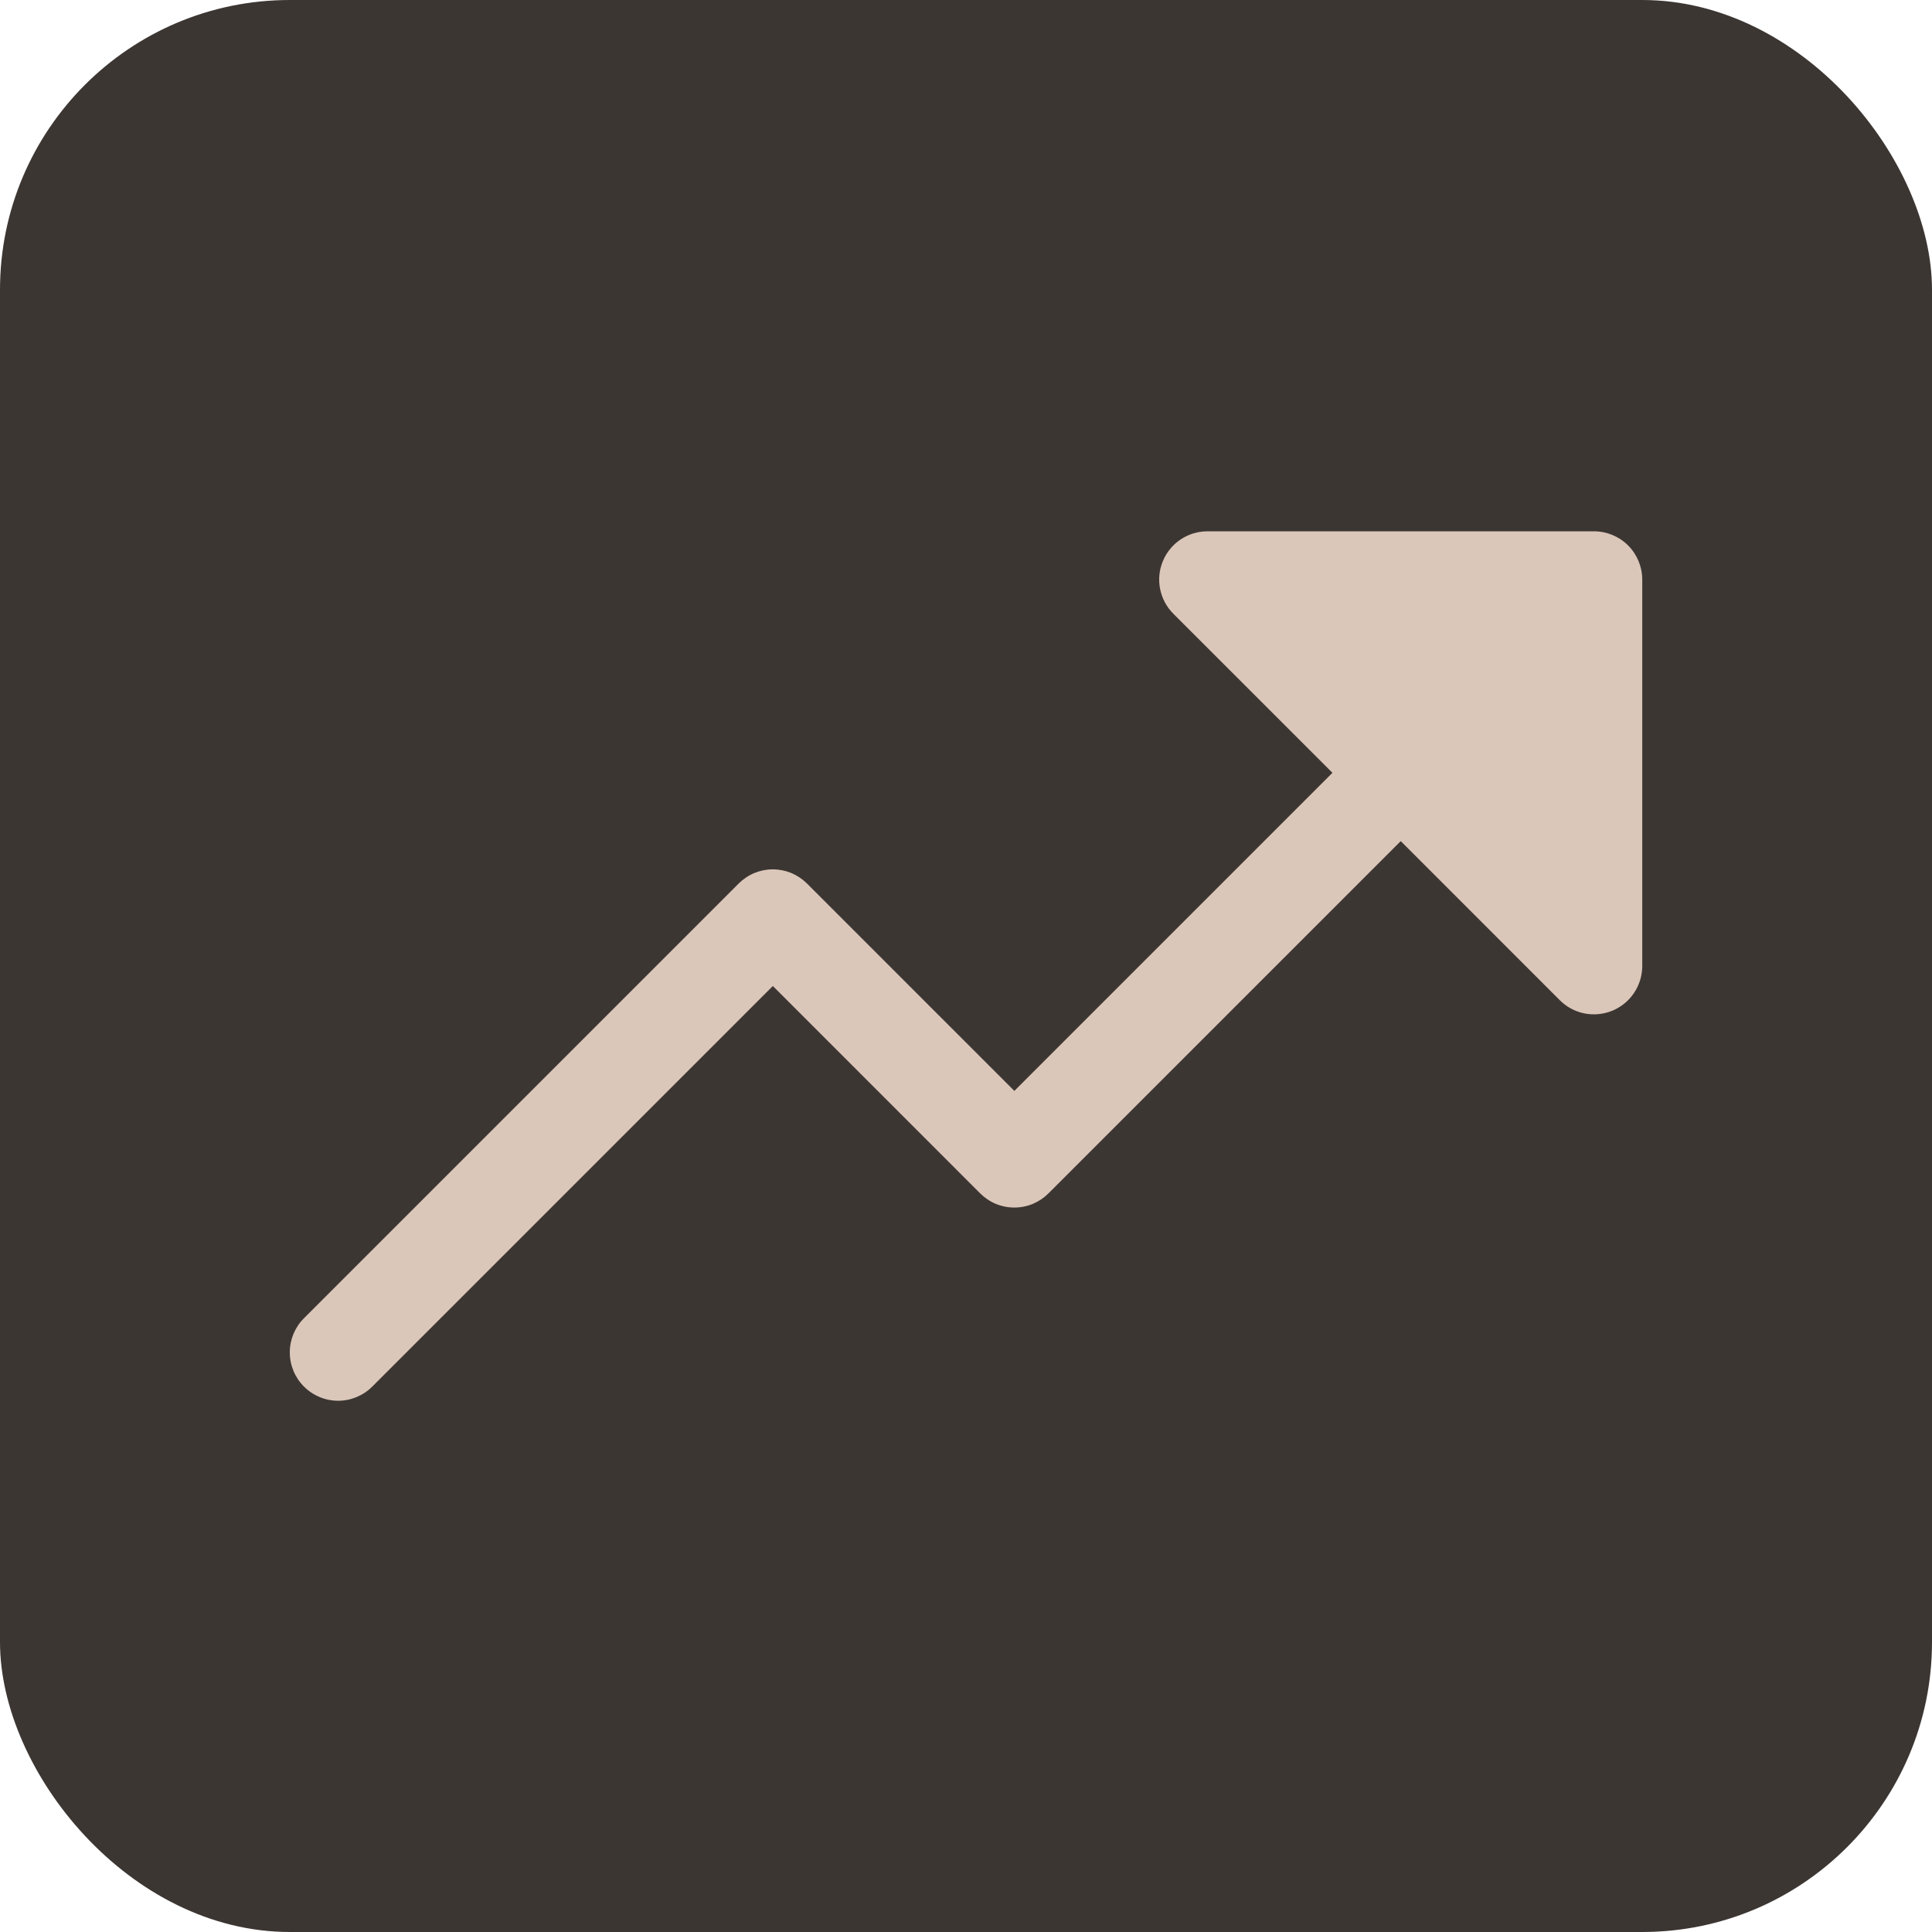 <svg width="40" height="40" viewBox="0 0 40 40" fill="none" xmlns="http://www.w3.org/2000/svg">
<g id="improvement">
<rect id="Rectangle 1536" width="40" height="40" rx="6" fill="#3C3633"/>
<path id="Vector" d="M34.001 12V20C34.001 20.198 33.942 20.391 33.832 20.556C33.722 20.721 33.566 20.849 33.383 20.925C33.2 21 32.999 21.02 32.805 20.982C32.611 20.943 32.433 20.848 32.293 20.707L29.001 17.414L21.708 24.707C21.615 24.8 21.505 24.874 21.384 24.925C21.262 24.975 21.132 25.001 21.001 25.001C20.869 25.001 20.739 24.975 20.618 24.925C20.496 24.874 20.386 24.8 20.293 24.707L16.001 20.414L7.708 28.707C7.52 28.895 7.266 29.001 7.001 29.001C6.735 29.001 6.481 28.895 6.293 28.707C6.105 28.52 6 28.265 6 28C6 27.735 6.105 27.48 6.293 27.293L15.293 18.293C15.386 18.2 15.496 18.126 15.618 18.075C15.739 18.025 15.869 17.999 16.001 17.999C16.132 17.999 16.262 18.025 16.384 18.075C16.505 18.126 16.615 18.2 16.708 18.293L21.001 22.586L27.587 16L24.293 12.707C24.153 12.568 24.058 12.389 24.019 12.195C23.98 12.001 24 11.8 24.076 11.617C24.152 11.434 24.28 11.278 24.445 11.168C24.609 11.058 24.803 11 25.001 11H33.001C33.266 11 33.52 11.105 33.708 11.293C33.895 11.48 34.001 11.735 34.001 12Z" fill="#DBC7B9"/>
</g>
</svg>
